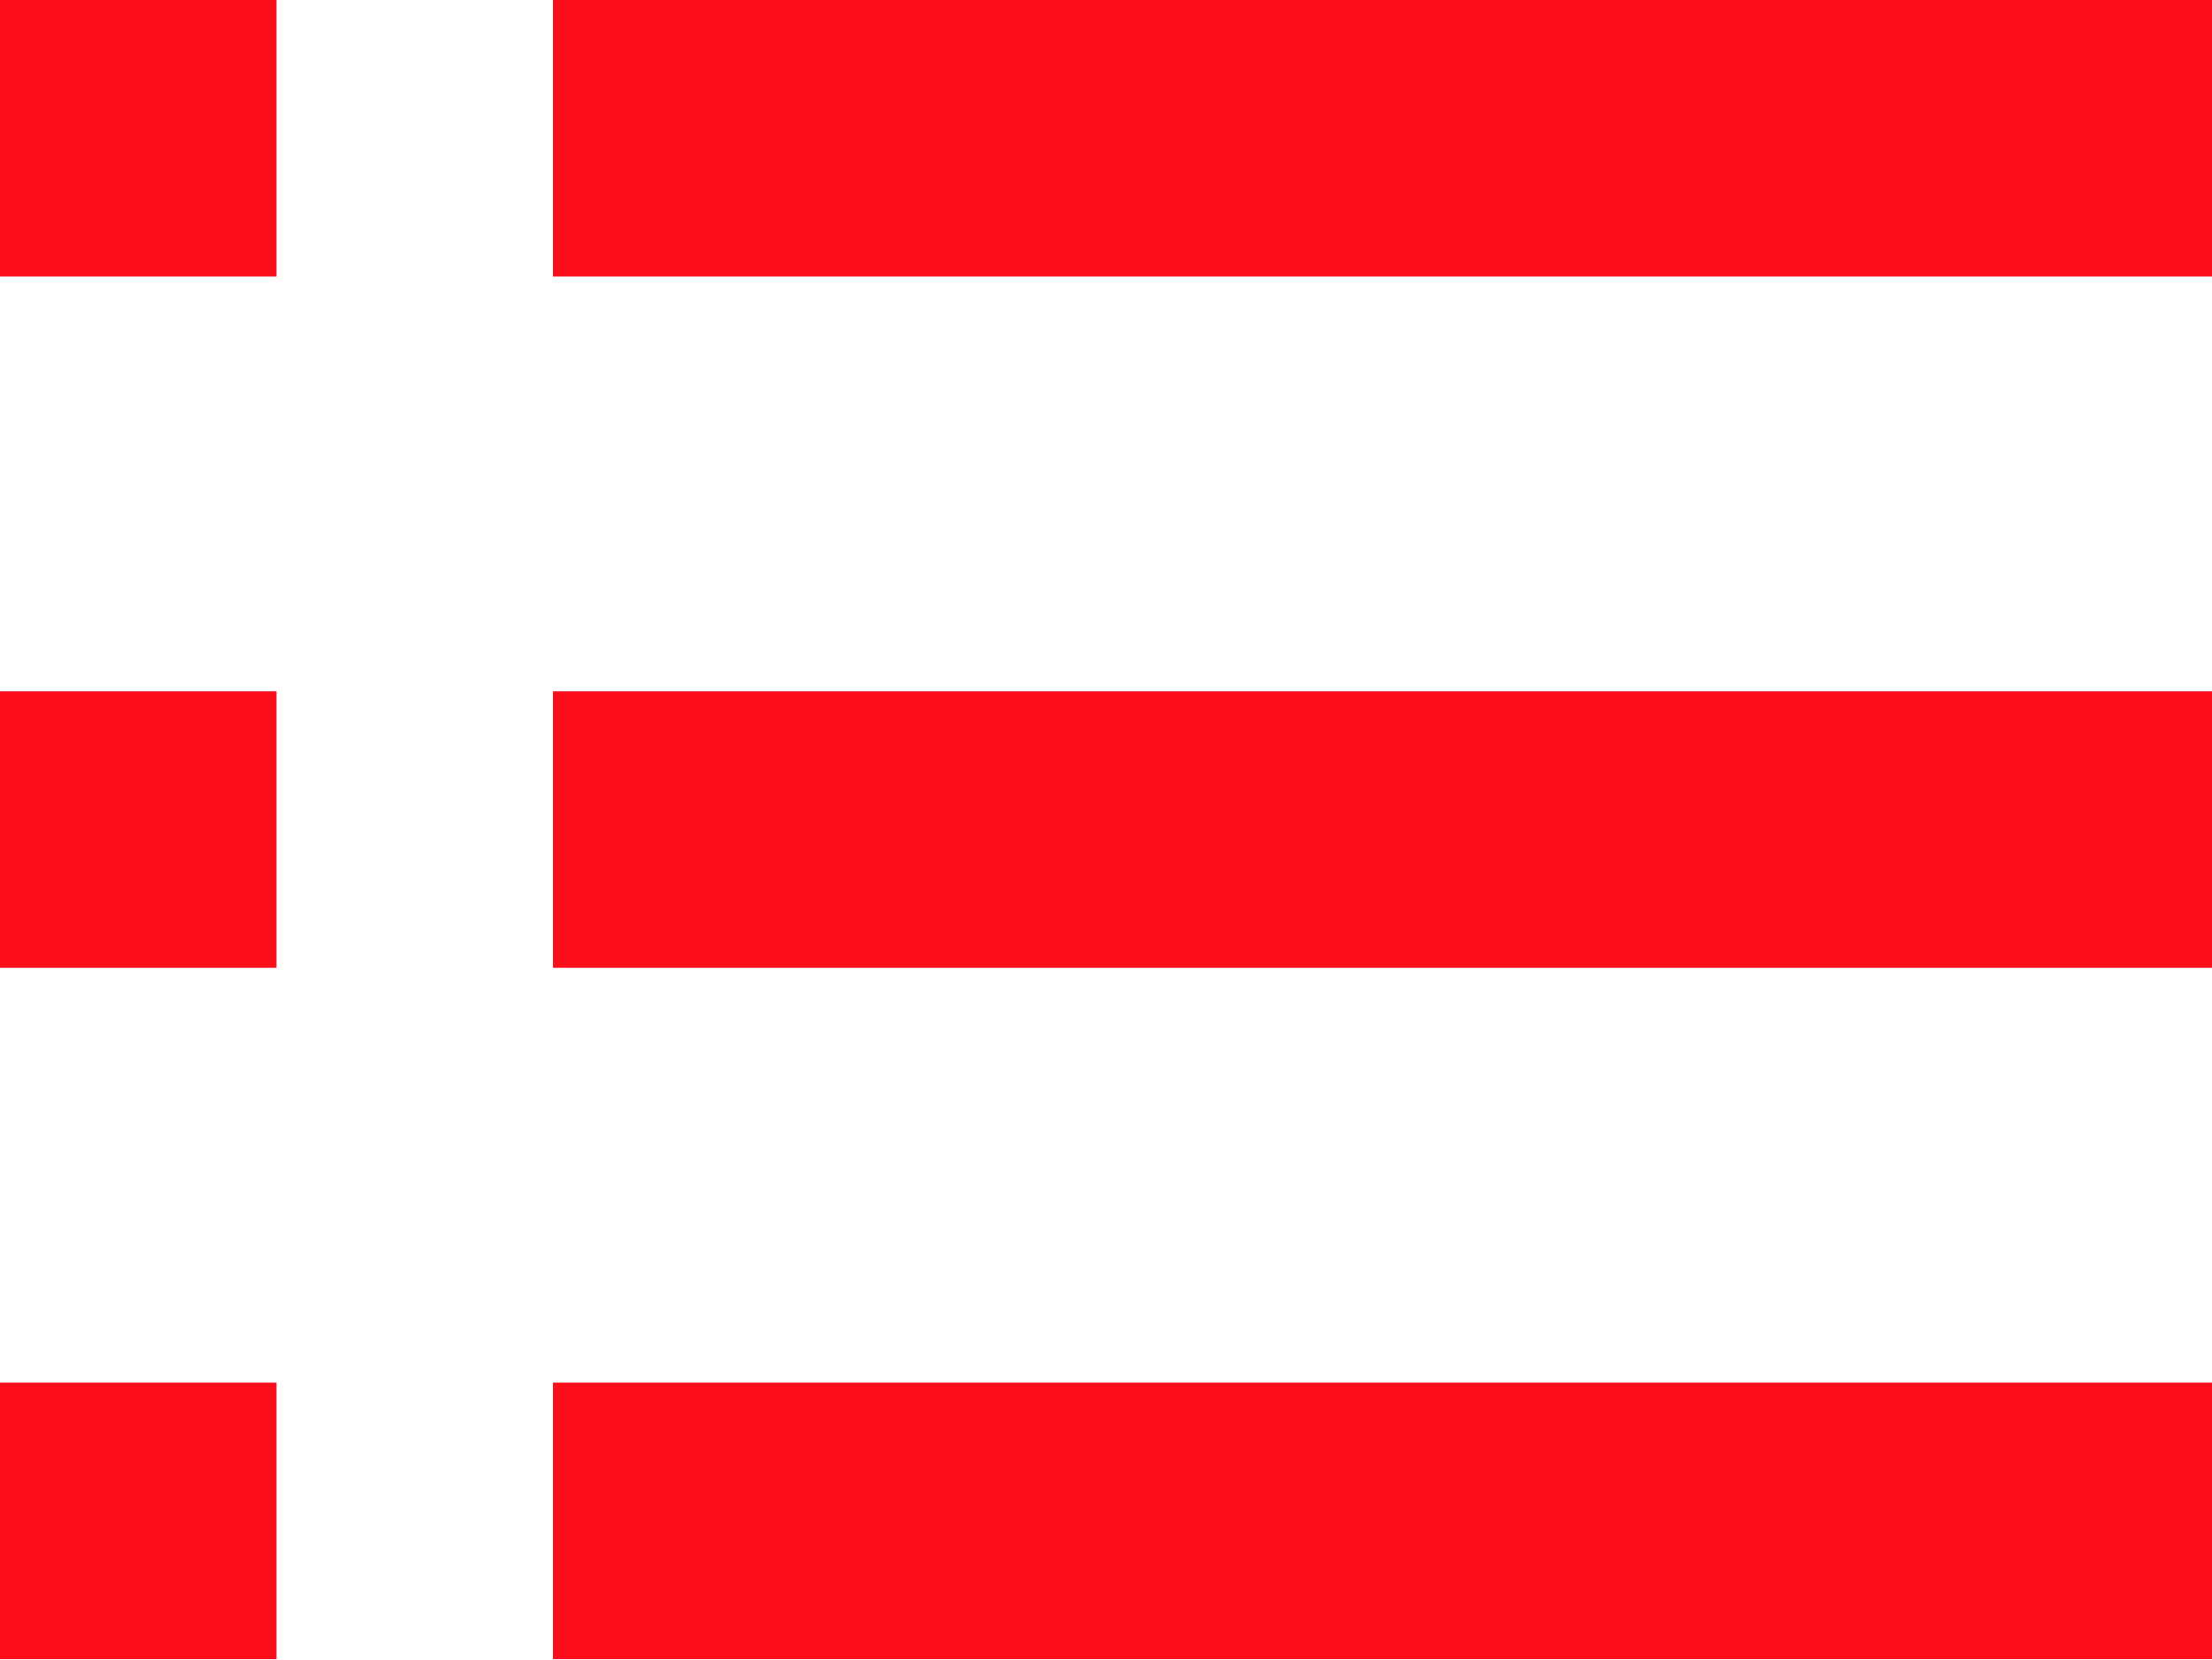 <svg data-name="レイヤー 1" xmlns="http://www.w3.org/2000/svg" viewBox="0 0 64 48.02" width="64" height="48.02" style="fill:#fc0d1b"><path d="M16 0v8h48V0zM0 8h8V0H0zm16 20h48v-8H16zM0 28h8v-8H0zm16 20h48v-8H16zM0 48h8v-8H0z" style="fill-rule:evenodd"/></svg>